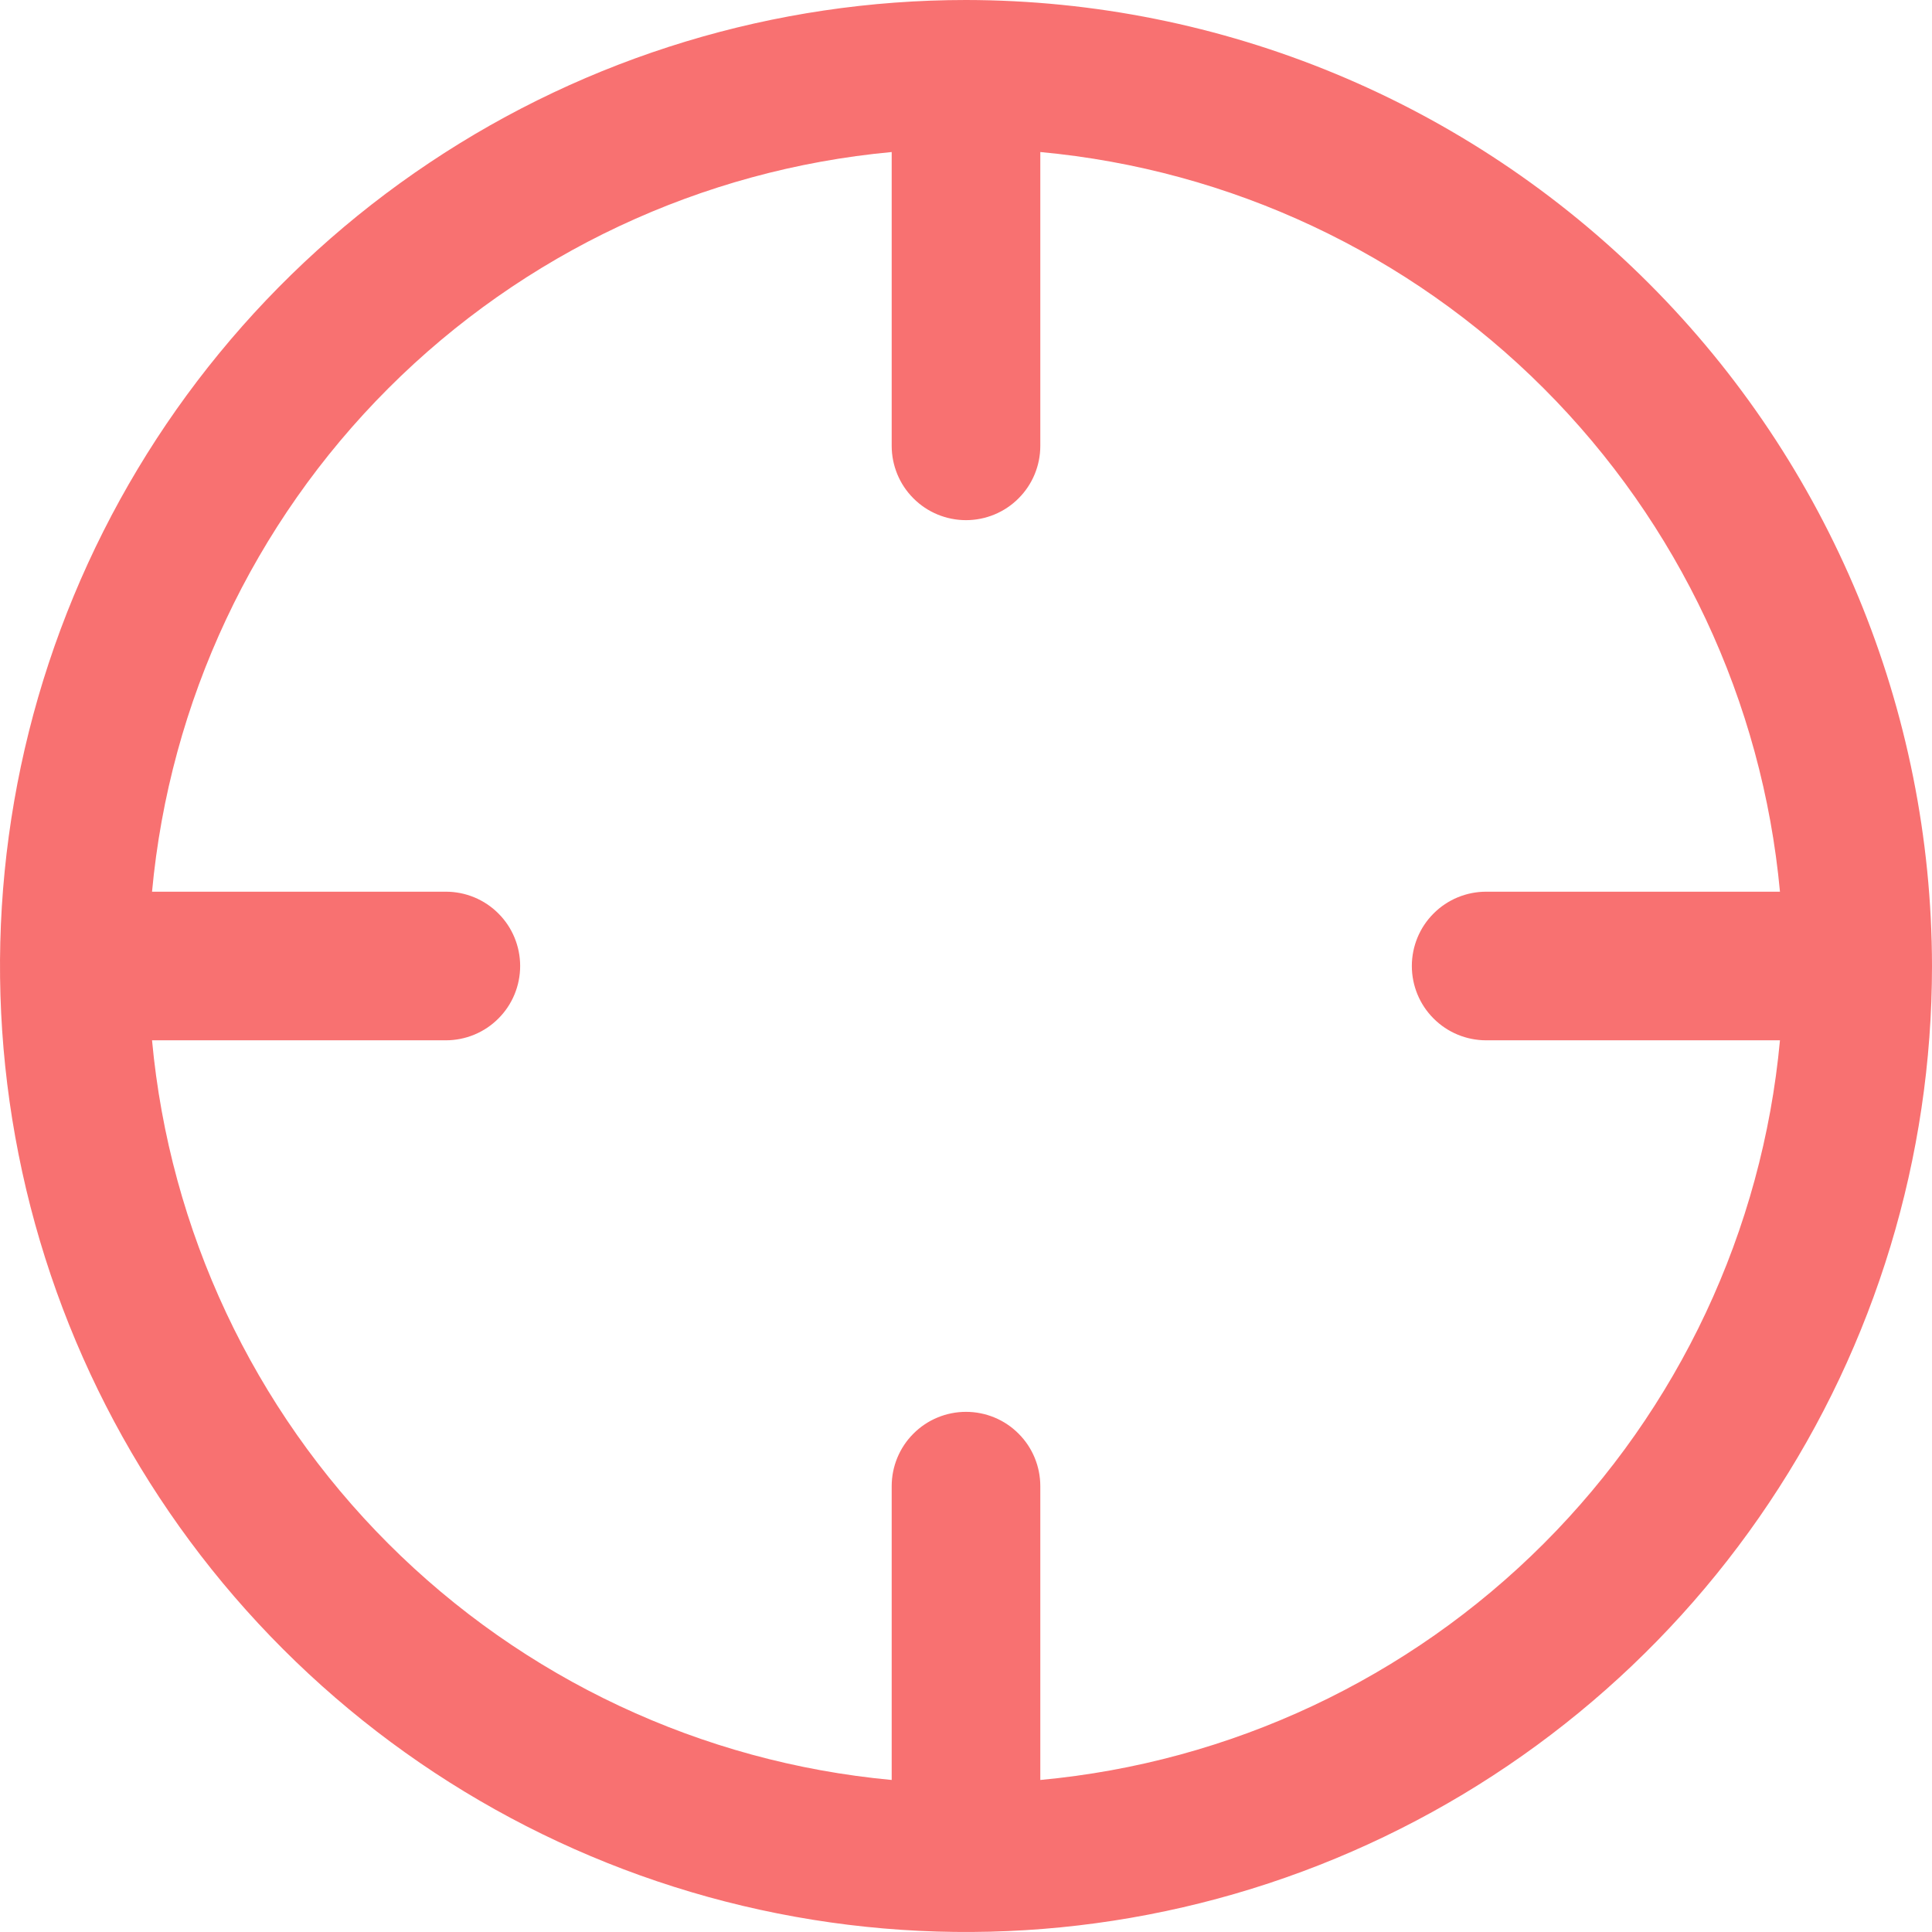 <svg width="26" height="26" viewBox="0 0 26 26" fill="none" xmlns="http://www.w3.org/2000/svg">
<path d="M13 0C10.429 0 7.915 0.762 5.778 2.191C3.64 3.619 1.974 5.65 0.99 8.025C0.006 10.401 -0.252 13.014 0.25 15.536C0.751 18.058 1.99 20.374 3.808 22.192C5.626 24.011 7.942 25.249 10.464 25.75C12.986 26.252 15.6 25.994 17.975 25.01C20.35 24.026 22.381 22.36 23.809 20.222C25.238 18.085 26 15.571 26 13C25.996 9.553 24.626 6.249 22.188 3.812C19.751 1.374 16.447 0.004 13 0ZM14 23.954V20C14 19.735 13.895 19.48 13.707 19.293C13.52 19.105 13.265 19 13 19C12.735 19 12.48 19.105 12.293 19.293C12.105 19.48 12 19.735 12 20V23.954C9.44 23.717 7.044 22.592 5.226 20.774C3.408 18.956 2.283 16.56 2.046 14H6C6.265 14 6.52 13.895 6.707 13.707C6.895 13.52 7 13.265 7 13C7 12.735 6.895 12.48 6.707 12.293C6.52 12.105 6.265 12 6 12H2.046C2.283 9.44 3.408 7.044 5.226 5.226C7.044 3.408 9.44 2.283 12 2.046V6C12 6.265 12.105 6.52 12.293 6.707C12.48 6.895 12.735 7 13 7C13.265 7 13.52 6.895 13.707 6.707C13.895 6.52 14 6.265 14 6V2.046C16.56 2.283 18.956 3.408 20.774 5.226C22.592 7.044 23.717 9.44 23.954 12H20C19.735 12 19.48 12.105 19.293 12.293C19.105 12.48 19 12.735 19 13C19 13.265 19.105 13.52 19.293 13.707C19.48 13.895 19.735 14 20 14H23.954C23.717 16.56 22.592 18.956 20.774 20.774C18.956 22.592 16.56 23.717 14 23.954Z" fill="#F87171"/>
</svg>
